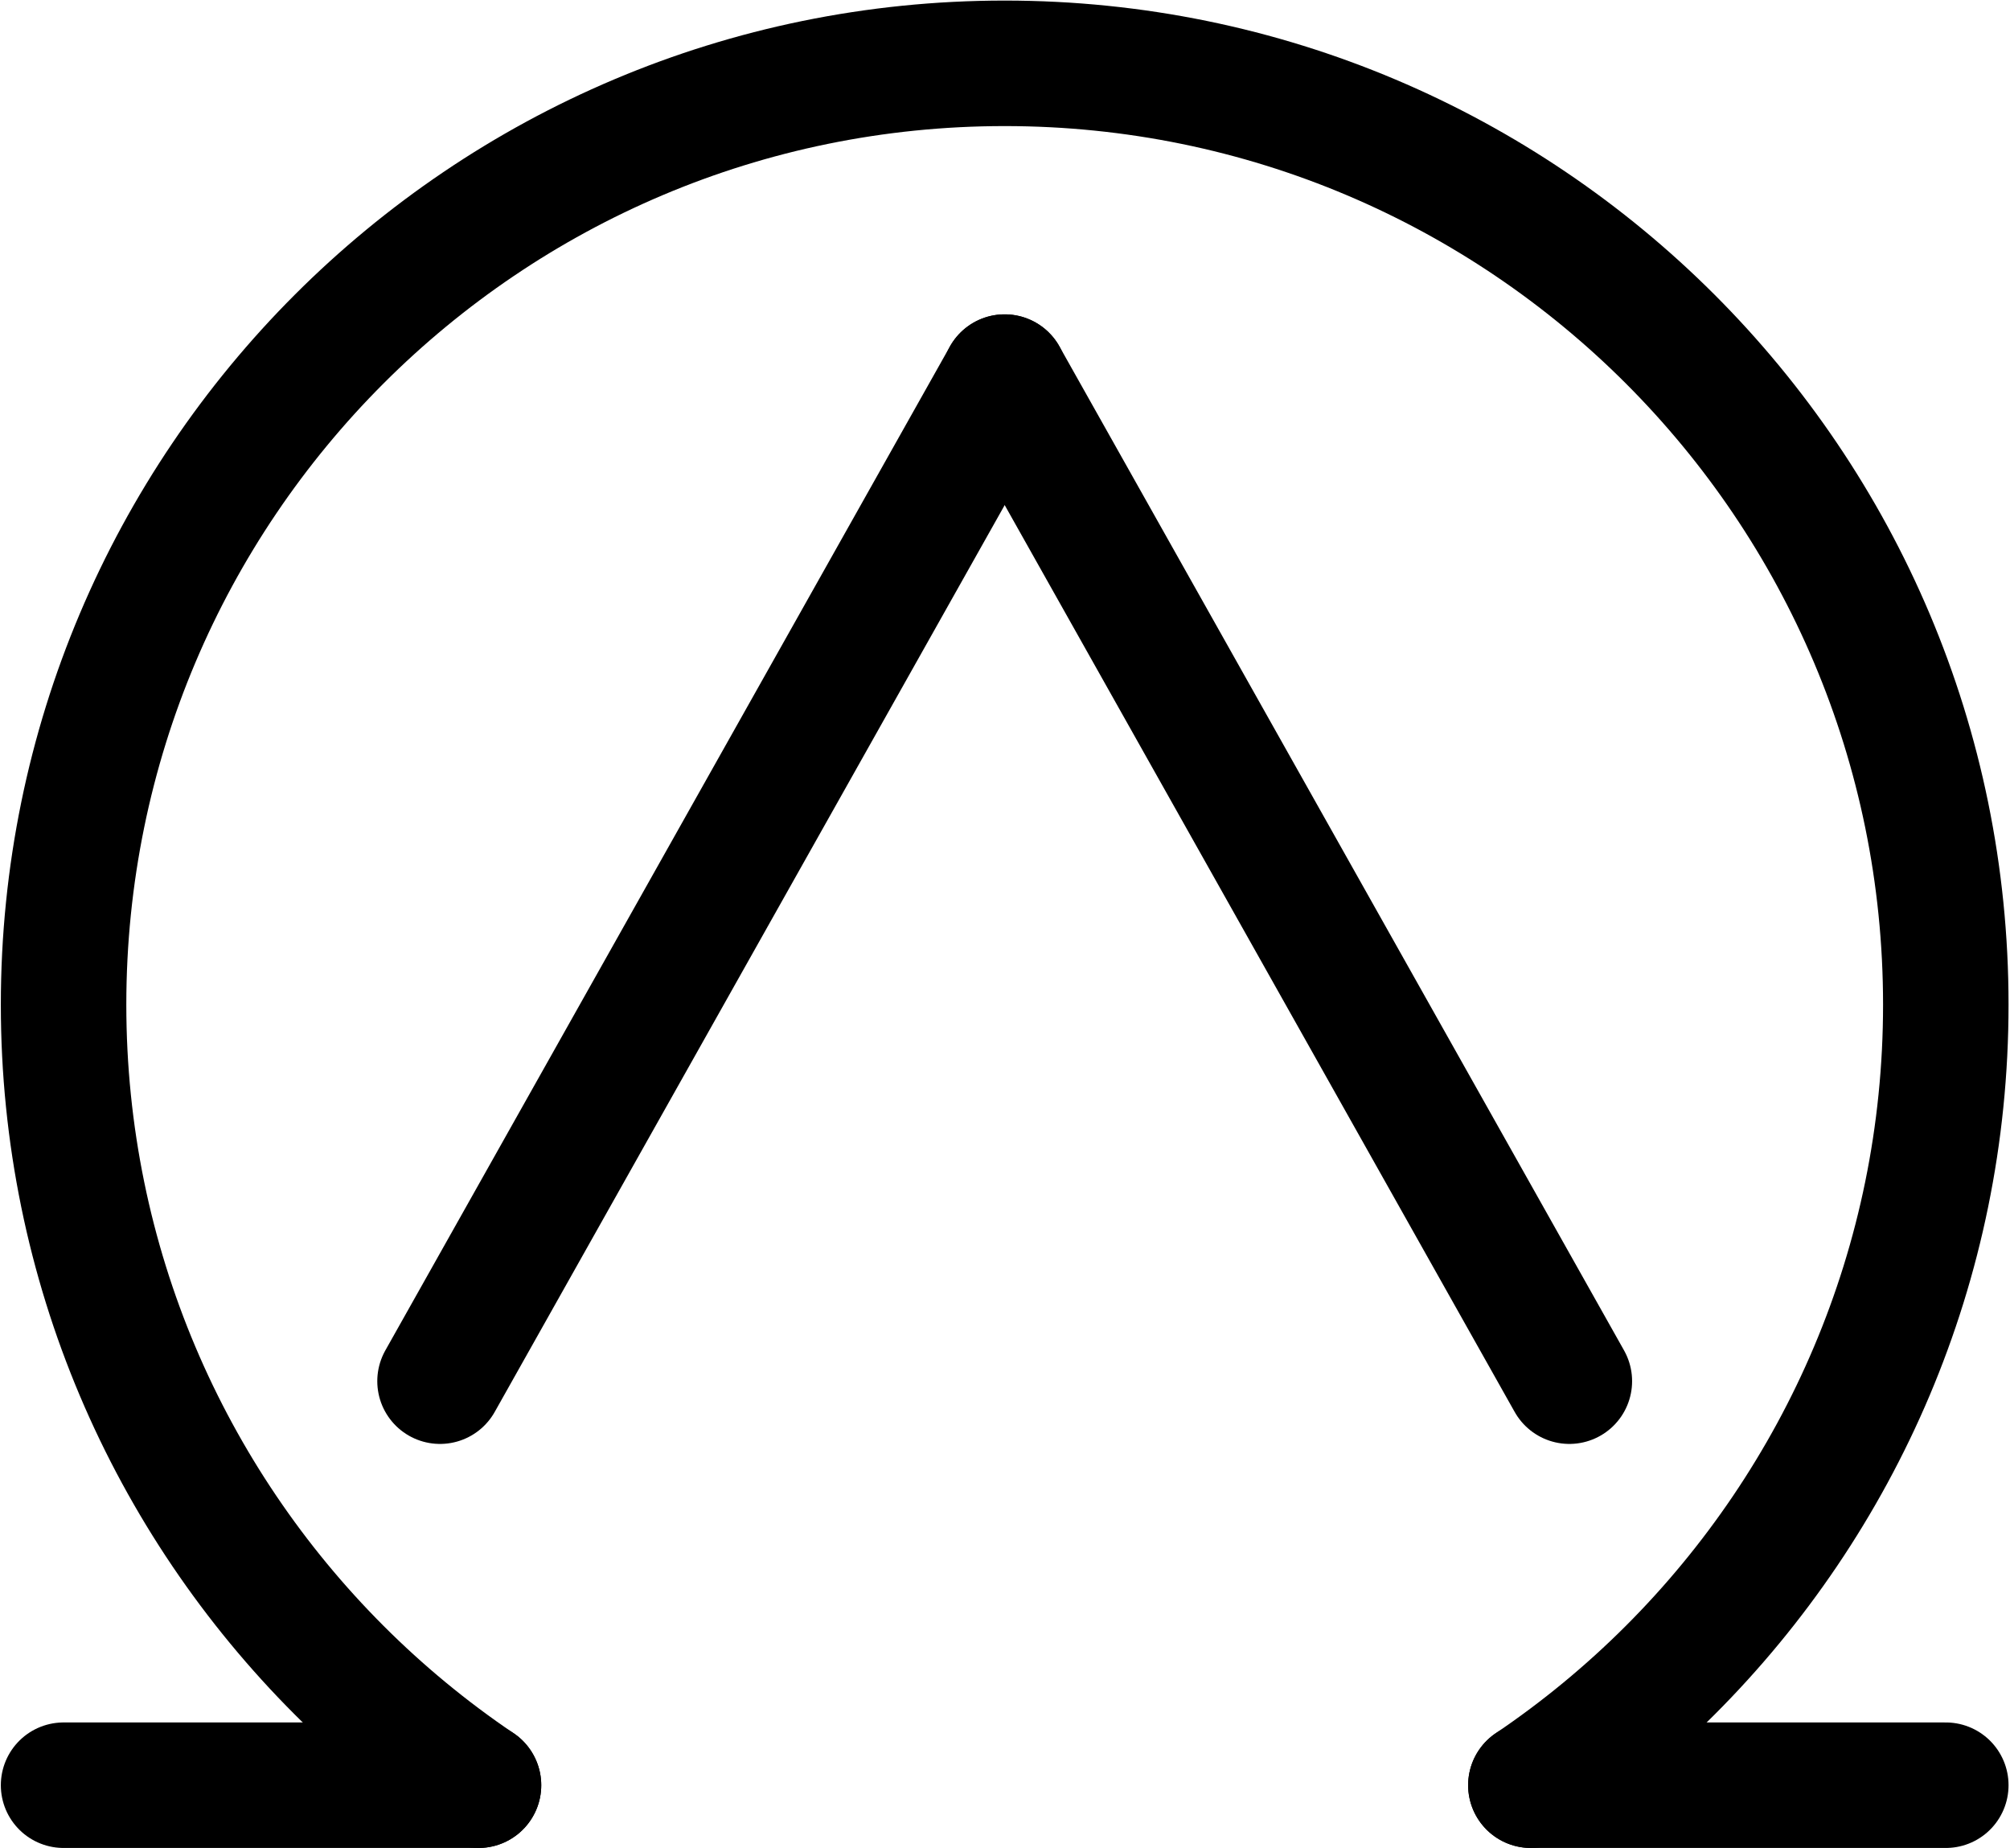 <?xml version="1.0" encoding="UTF-8" standalone="no"?>
<svg
   xmlns:dc="http://purl.org/dc/elements/1.1/"
   xmlns:cc="http://creativecommons.org/ns#"
   xmlns:rdf="http://www.w3.org/1999/02/22-rdf-syntax-ns#"
   xmlns:svg="http://www.w3.org/2000/svg"
   xmlns="http://www.w3.org/2000/svg"
   xmlns:sodipodi="http://sodipodi.sourceforge.net/DTD/sodipodi-0.dtd"
   xmlns:inkscape="http://www.inkscape.org/namespaces/inkscape"
   viewBox="0 0 427.046 392.618"
   height="392.618"
   width="427.046"
   xml:space="preserve"
   id="svg2"
   version="1.1"
   sodipodi:docname="monogram.lorber.255.svg"
   inkscape:version="0.92.3 (2405546, 2018-03-11)"><sodipodi:namedview
     pagecolor="#ffffff"
     bordercolor="#666666"
     borderopacity="1"
     objecttolerance="10"
     gridtolerance="10"
     guidetolerance="10"
     inkscape:pageopacity="0"
     inkscape:pageshadow="2"
     inkscape:window-width="640"
     inkscape:window-height="480"
     id="namedview20"
     showgrid="false"
     inkscape:zoom="0.44250002"
     inkscape:cx="213.52322"
     inkscape:cy="179.28398"
     inkscape:window-x="83"
     inkscape:window-y="27"
     inkscape:window-maximized="0"
     inkscape:current-layer="svg2" /><defs
     id="defs6"><clipPath
       id="clipPath18"
       clipPathUnits="userSpaceOnUse"><path
         id="path16"
         d="M 0,400 H 400 V 0 H 0 Z"
         inkscape:connector-curvature="0" /></clipPath></defs><g
     transform="matrix(1.333,0,0,-1.333,-53.143,480)"
     id="g10"><g
       id="g12"><g
         clip-path="url(#clipPath18)"
         id="g14"><g
           transform="translate(116.134,75.617)"
           id="g20"><path
             id="path22"
             style="fill:none;stroke:#000000;stroke-width:20;stroke-linecap:round;stroke-linejoin:round;stroke-miterlimit:10;stroke-dasharray:none;stroke-opacity:1"
             d="m 0,0 c -7.98,5.392 -15.414,11.53 -22.2,18.316 -6.786,6.787 -12.925,14.22 -18.316,22.201 -5.391,7.979 -10.035,16.506 -13.83,25.479 -3.795,8.973 -6.742,18.392 -8.74,28.156 -1.998,9.765 -3.048,19.875 -3.048,30.231 0,10.355 1.05,20.466 3.048,30.23 1.998,9.764 4.945,19.184 8.74,28.157 3.795,8.973 8.439,17.499 13.83,25.479 5.391,7.98 11.53,15.414 18.316,22.2 6.786,6.786 14.22,12.925 22.2,18.316 7.98,5.391 16.506,10.035 25.479,13.83 8.973,3.795 18.393,6.742 28.157,8.74 9.764,1.998 19.875,3.048 30.23,3.048 10.356,0 20.466,-1.05 30.231,-3.048 9.764,-1.998 19.183,-4.945 28.156,-8.74 8.973,-3.795 17.5,-8.439 25.479,-13.83 7.981,-5.391 15.414,-11.53 22.201,-18.316 6.786,-6.786 12.924,-14.22 18.316,-22.2 5.391,-7.98 10.034,-16.506 13.829,-25.479 3.796,-8.973 6.742,-18.393 8.74,-28.157 1.998,-9.764 3.048,-19.875 3.048,-30.23 0,-10.356 -1.05,-20.466 -3.048,-30.231 -1.998,-9.764 -4.944,-19.183 -8.74,-28.156 -3.795,-8.973 -8.438,-17.5 -13.829,-25.479 C 202.857,32.536 196.719,25.103 189.933,18.316 183.146,11.53 175.713,5.392 167.732,0"
             inkscape:connector-curvature="0" /></g><g
           transform="translate(350,75.617)"
           id="g24"><path
             id="path26"
             style="fill:none;stroke:#000000;stroke-width:20;stroke-linecap:round;stroke-linejoin:round;stroke-miterlimit:10;stroke-dasharray:none;stroke-opacity:1"
             d="M 0,0 H -66.134"
             inkscape:connector-curvature="0" /></g><g
           transform="translate(50,75.617)"
           id="g28"><path
             id="path30"
             style="fill:none;stroke:#000000;stroke-width:20;stroke-linecap:round;stroke-linejoin:round;stroke-miterlimit:10;stroke-dasharray:none;stroke-opacity:1"
             d="M 0,0 H 66.134"
             inkscape:connector-curvature="0" /></g><g
           transform="translate(200,300)"
           id="g32"><path
             id="path34"
             style="fill:none;stroke:#000000;stroke-width:20;stroke-linecap:round;stroke-linejoin:round;stroke-miterlimit:10;stroke-dasharray:none;stroke-opacity:1"
             d="M 0,0 -90,-160"
             inkscape:connector-curvature="0" /></g><g
           transform="translate(290,140)"
           id="g36"><path
             id="path38"
             style="fill:none;stroke:#000000;stroke-width:20;stroke-linecap:round;stroke-linejoin:round;stroke-miterlimit:10;stroke-dasharray:none;stroke-opacity:1"
             d="M 0,0 -90,160"
             inkscape:connector-curvature="0" /></g></g></g></g></svg>